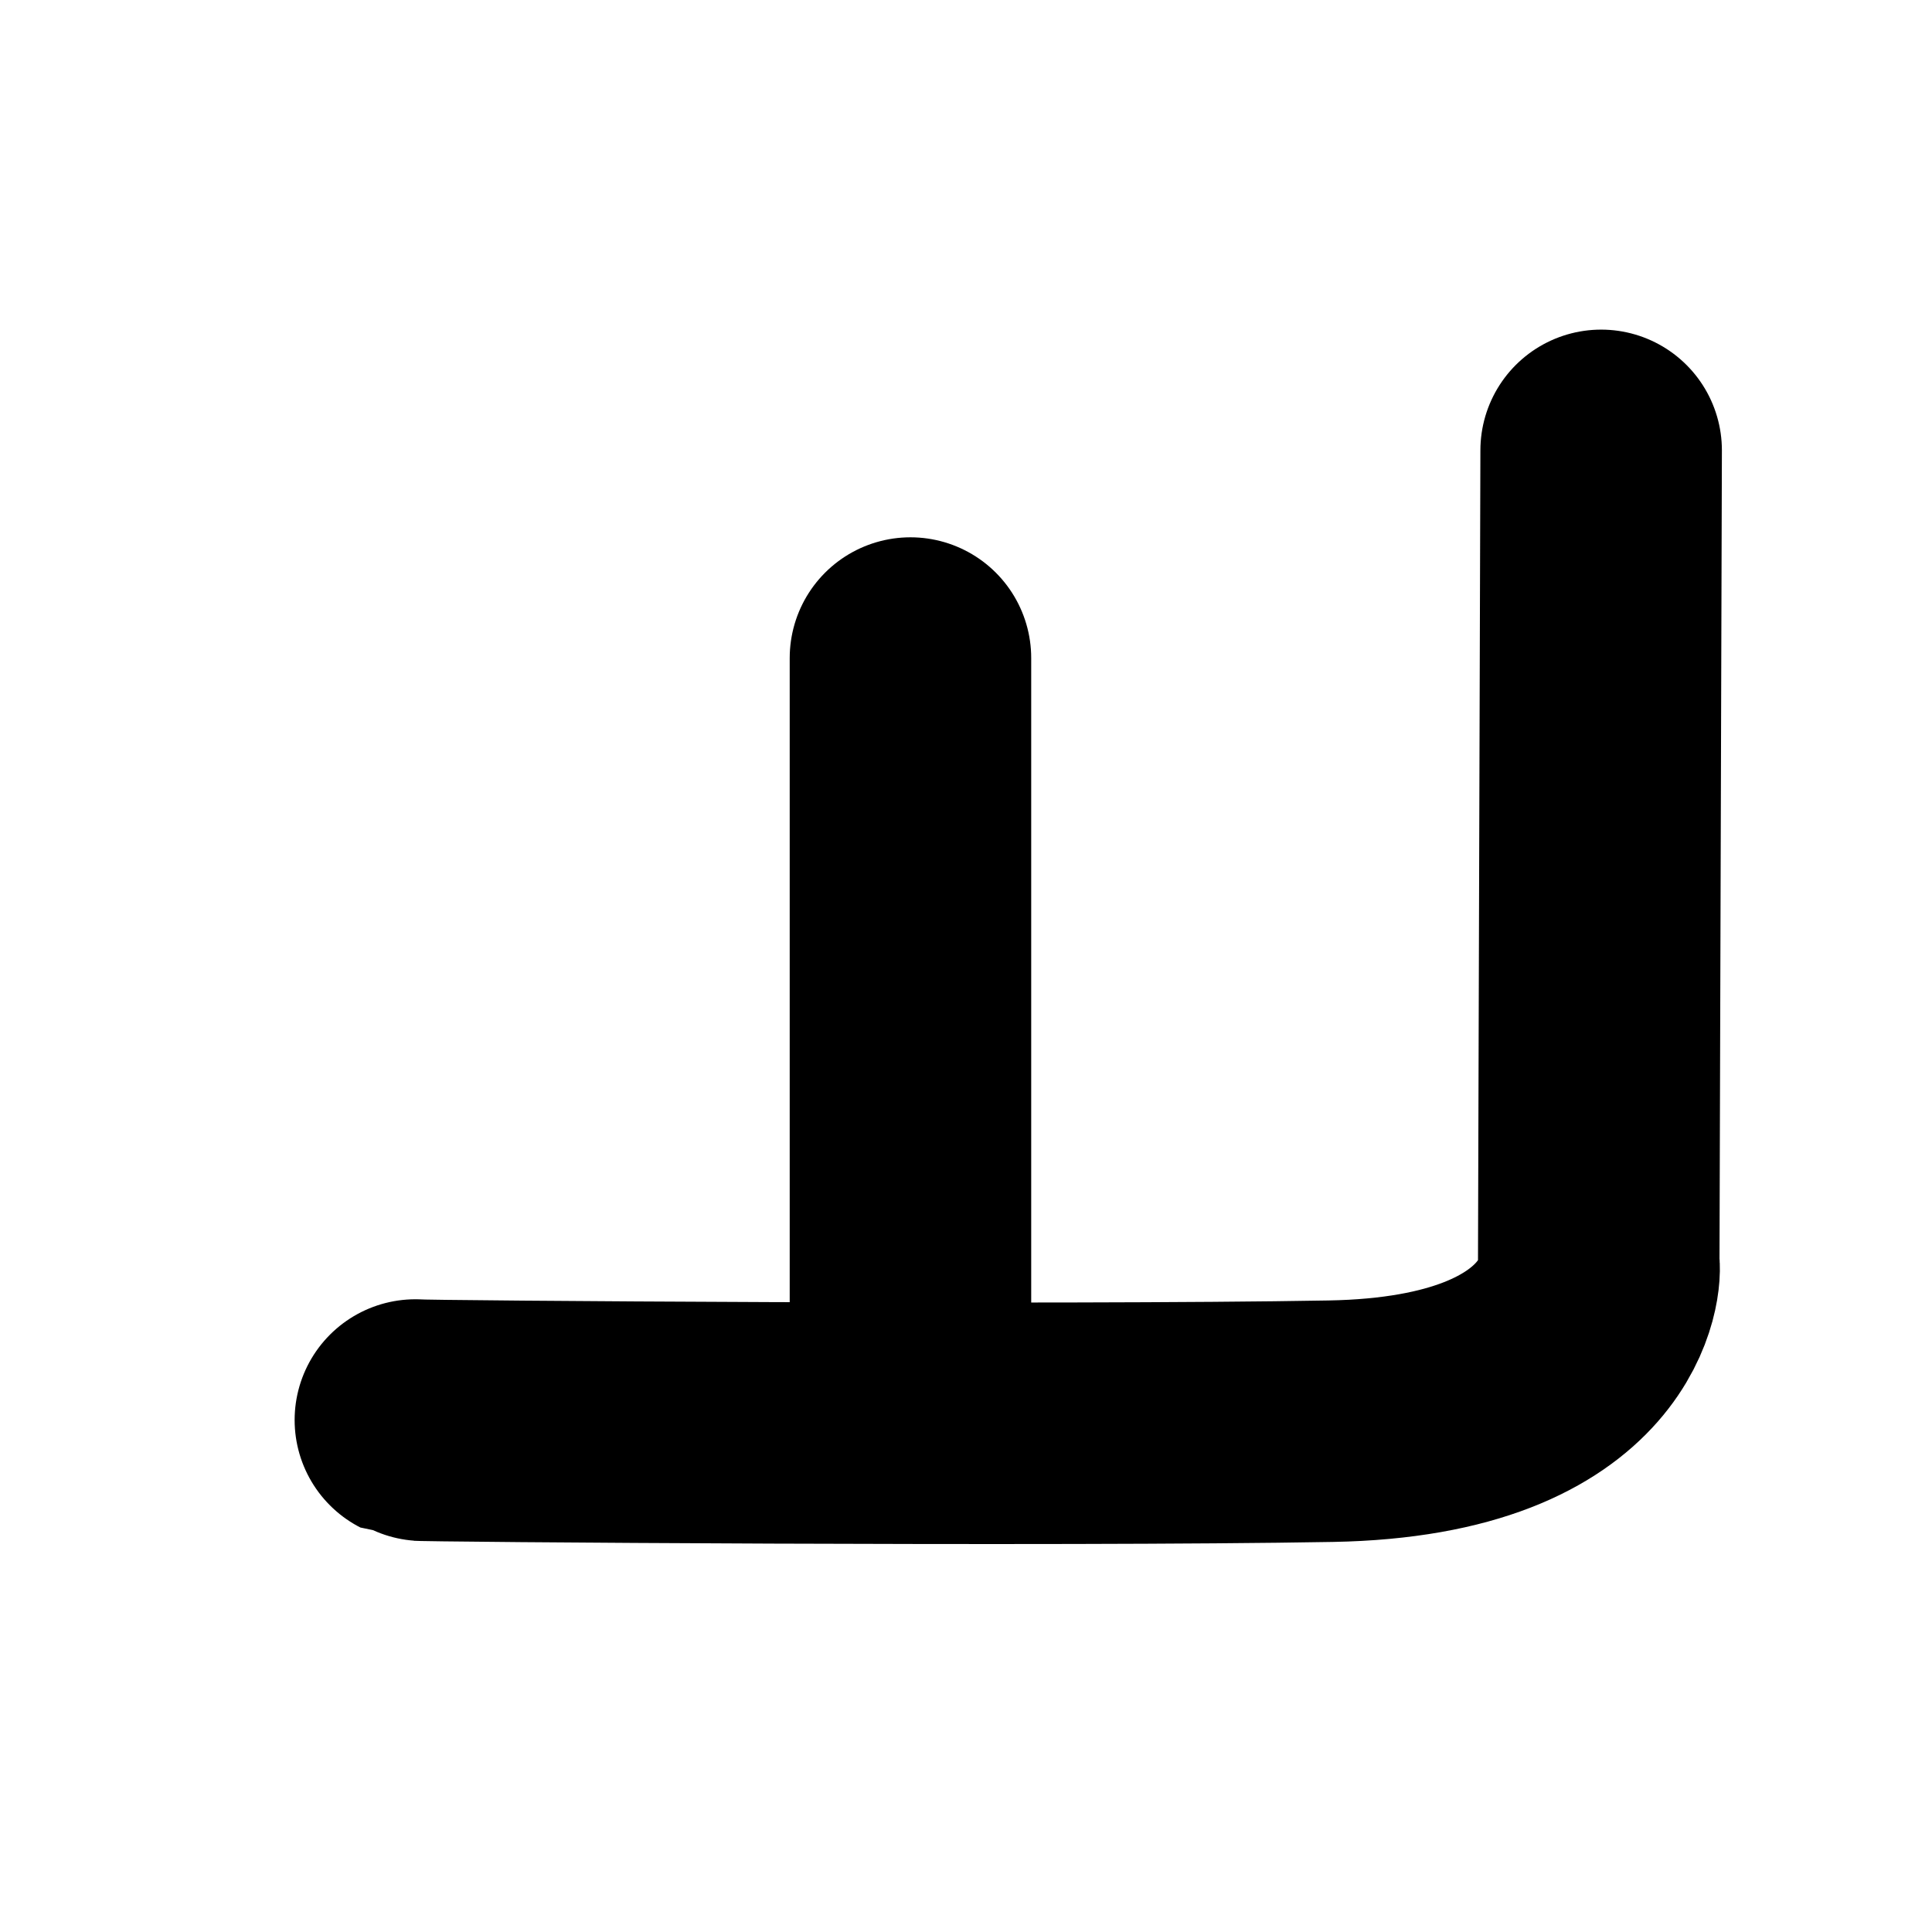 <svg viewBox="0 0 400 400"
    xmlns="http://www.w3.org/2000/svg">
    <g stroke="#000" fill="none" stroke-width="50" stroke-linecap="round">
        <path d="m331.5,93.244l-0.5,168.756c0.5,0.247 0.5,31.244 -55.5,32.244c-56,1 -189.024,0 -189.5,-0.244" />
        <line y2="294.256" x2="188.5" y1="136.244" x1="188.5"/>
    </g>
</svg>